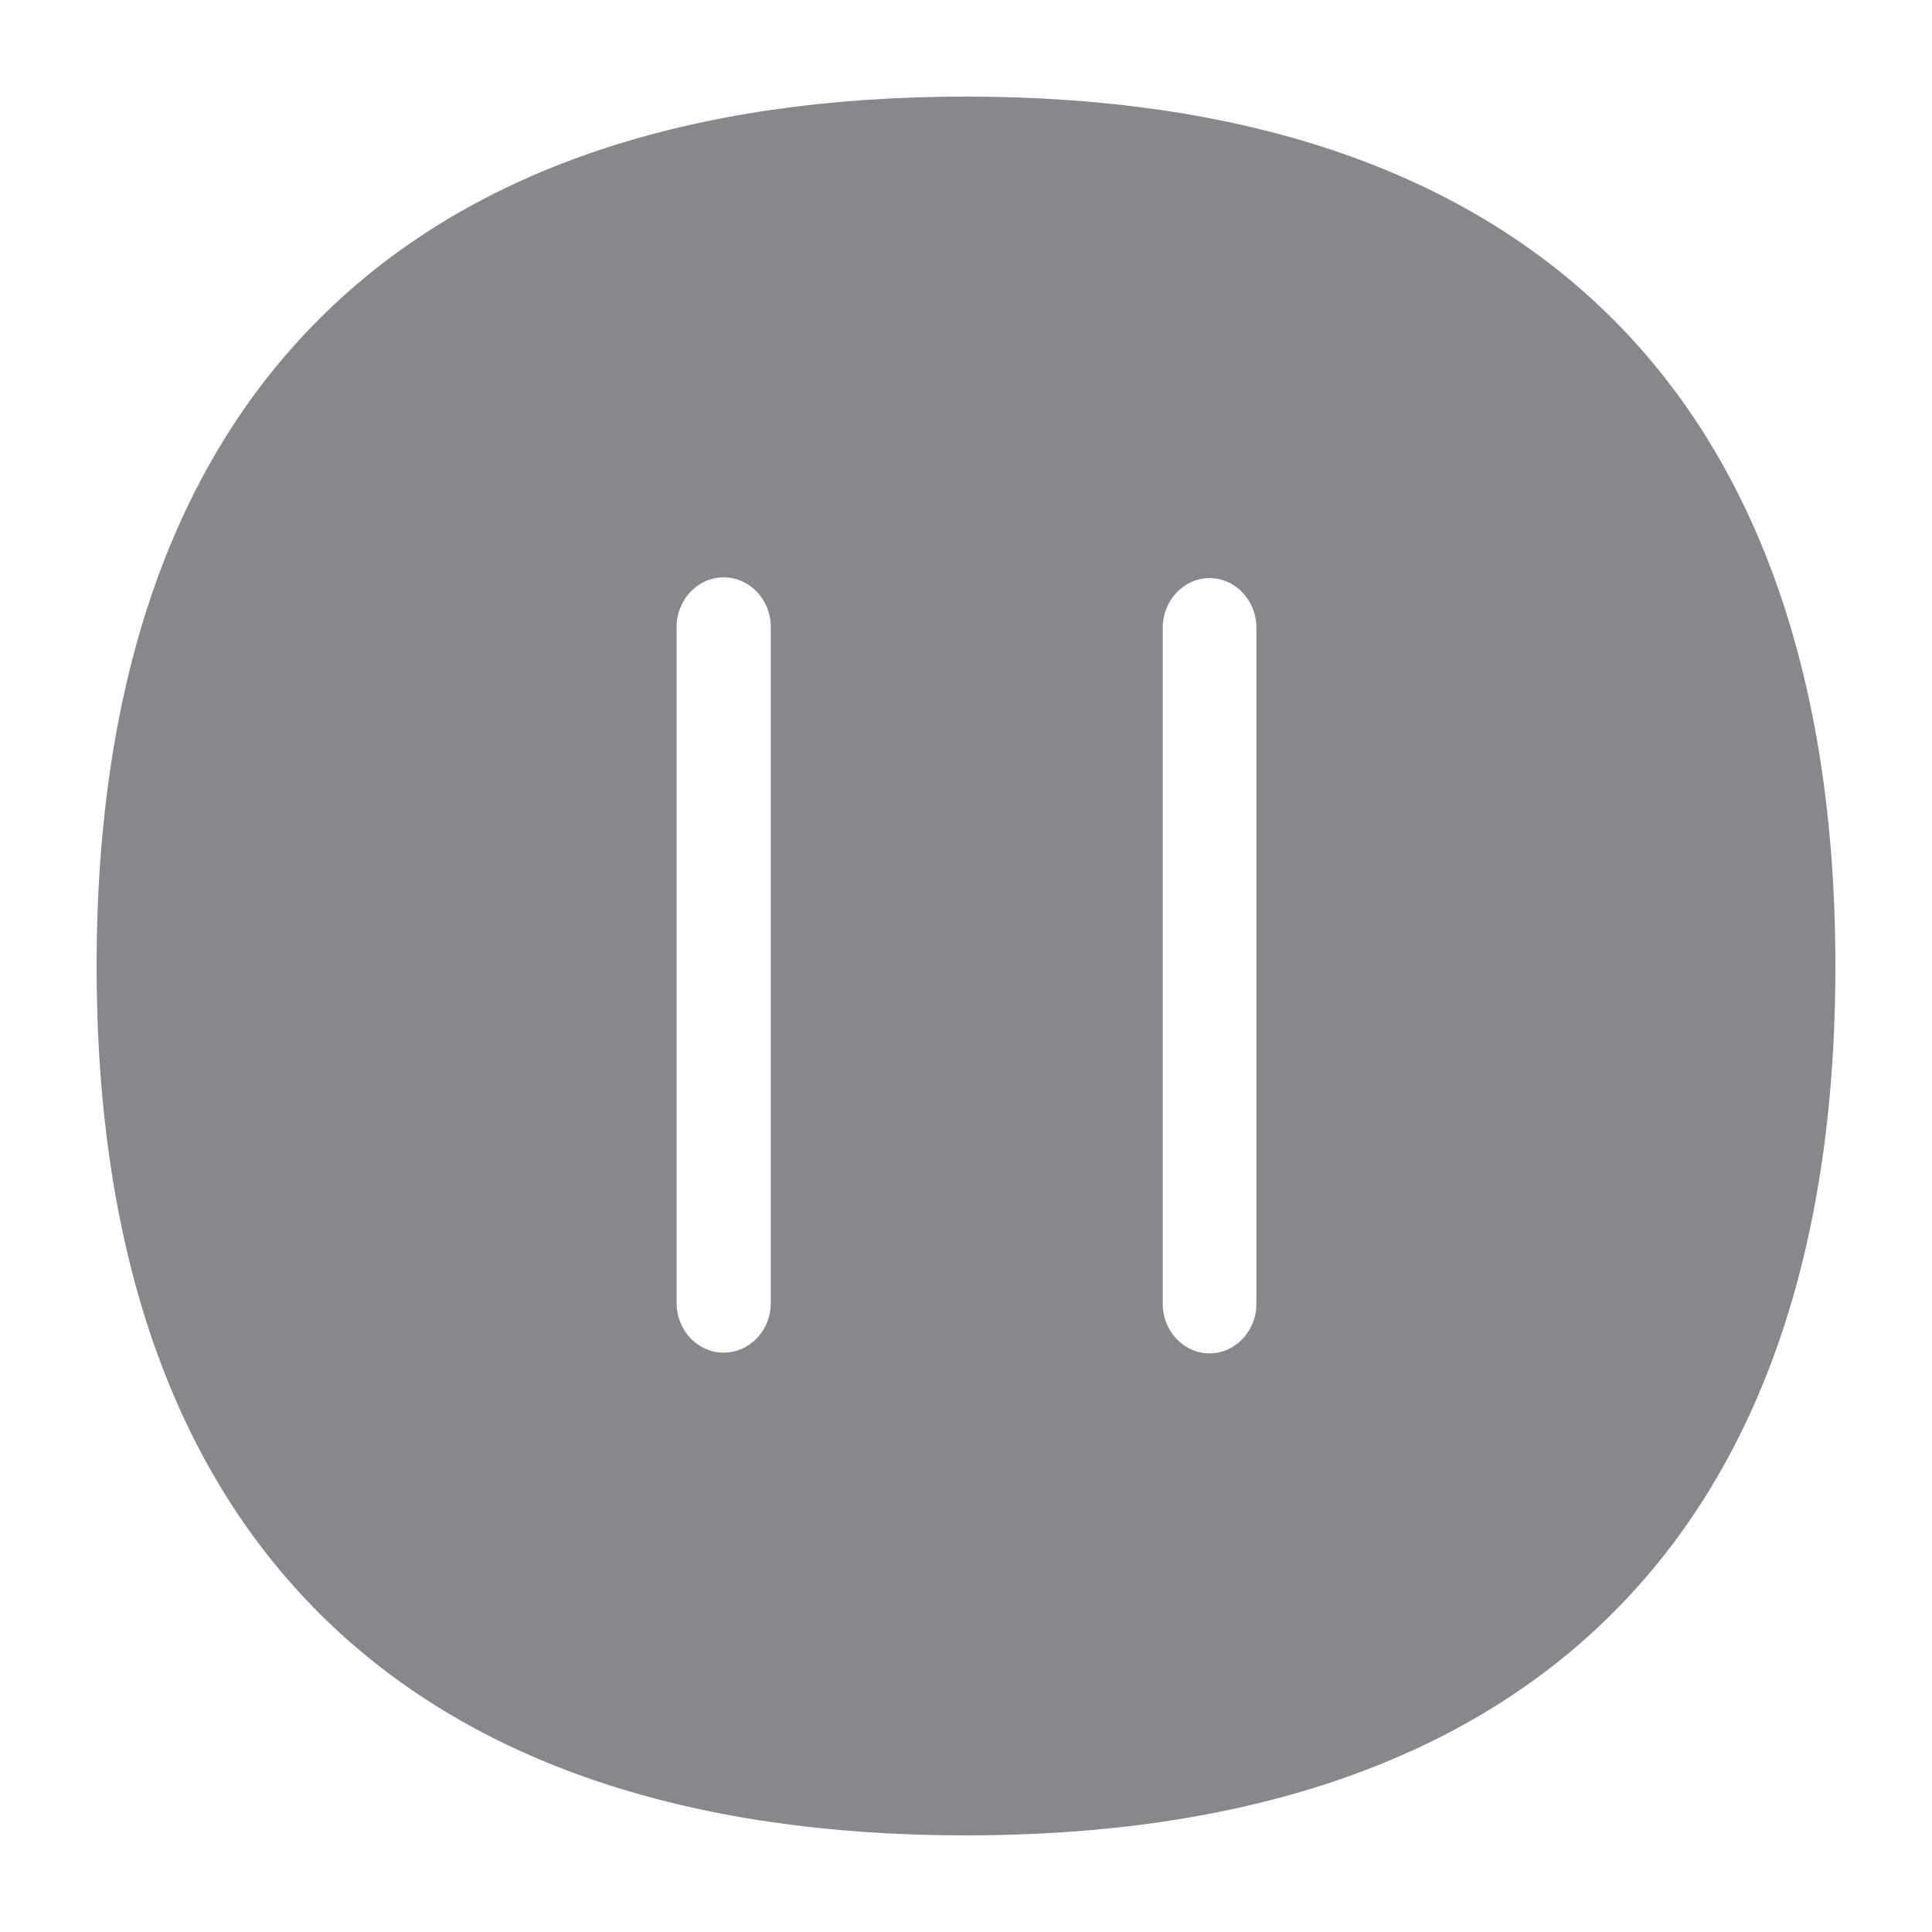 <svg width="40" height="40" viewBox="0 0 40 40" fill="none" xmlns="http://www.w3.org/2000/svg">
<path d="M33.219 6.436C30.162 3.492 25.715 2 19.995 2C14.275 2 9.828 3.492 6.776 6.441C3.606 9.497 2 14.062 2 20.005C2 25.949 3.606 30.508 6.776 33.564C9.828 36.508 14.275 38 19.995 38C25.715 38 30.162 36.508 33.219 33.564C36.389 30.508 38 25.949 38 20.005C38 14.062 36.389 9.492 33.219 6.436ZM15.958 26.98C15.958 27.544 15.522 28.005 14.983 28.005C14.445 28.005 14.009 27.544 14.009 26.98V12.979C14.009 12.415 14.445 11.954 14.983 11.954C15.522 11.954 15.958 12.415 15.958 12.979V26.98ZM26.012 26.995C26.012 27.559 25.576 28.02 25.043 28.02C24.509 28.02 24.073 27.559 24.073 26.995V12.995C24.073 12.431 24.509 11.969 25.043 11.969C25.576 11.969 26.012 12.431 26.012 12.995V26.995Z" fill="#86888C"/>
</svg>
